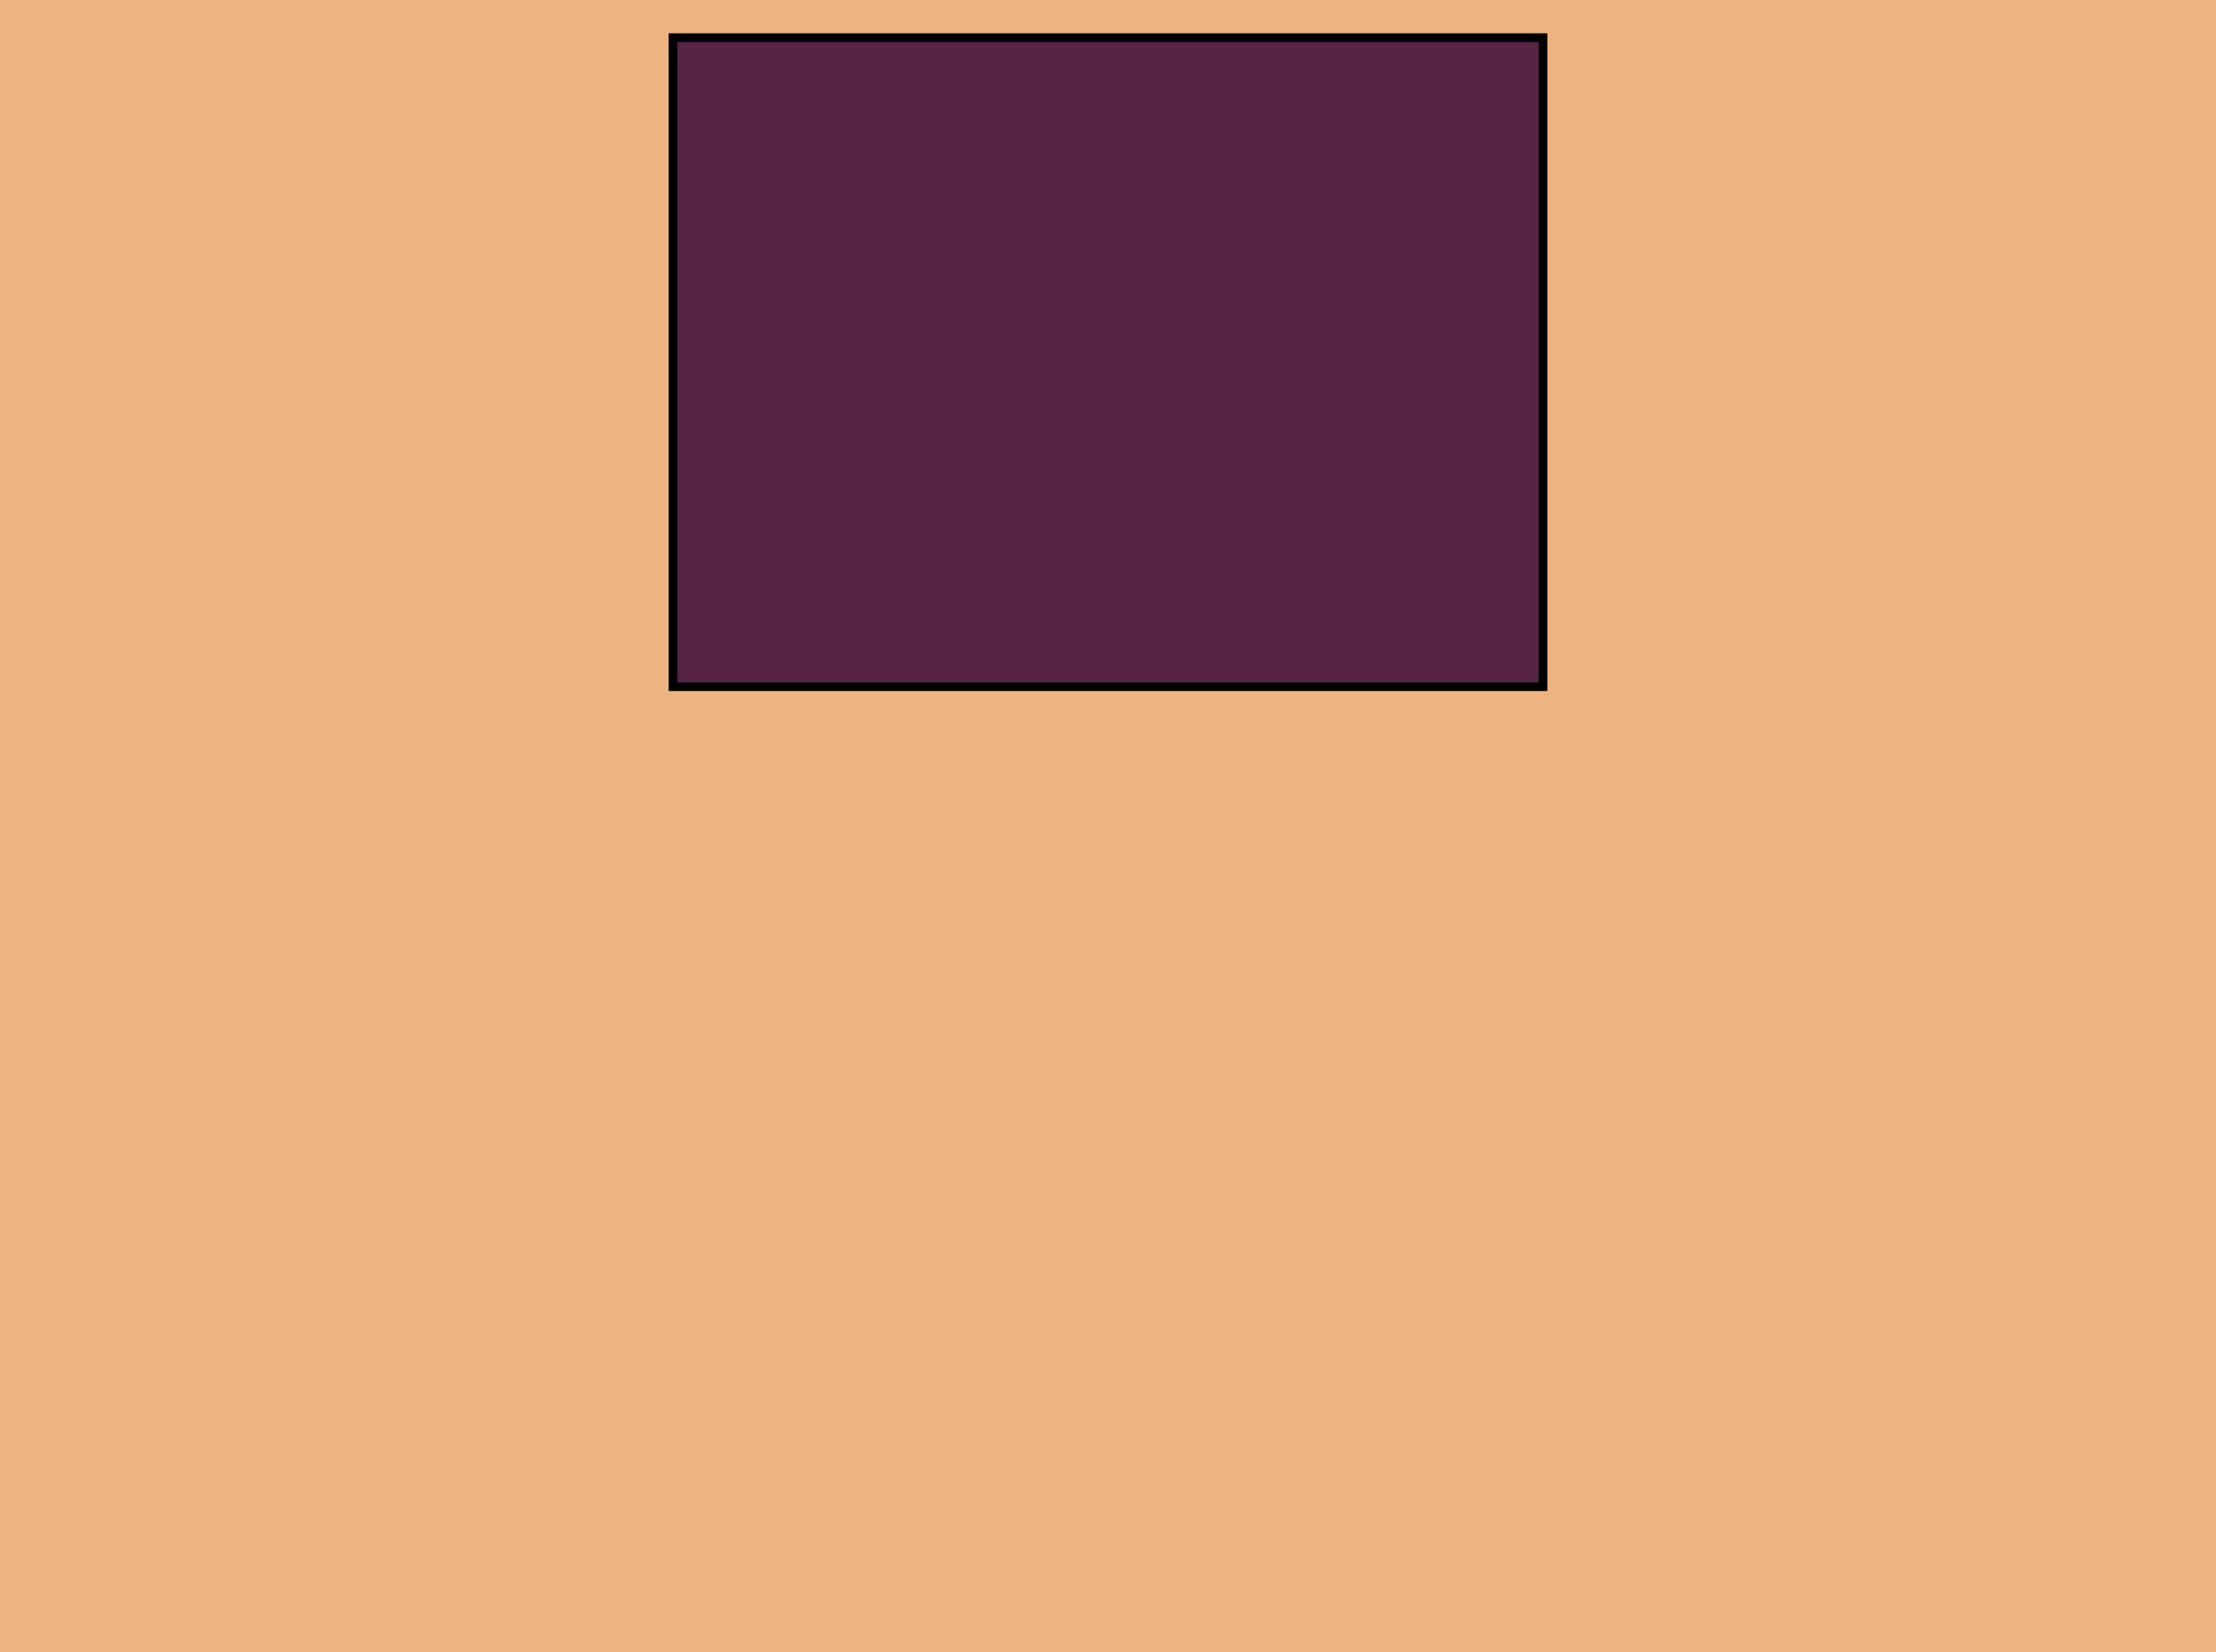 <svg version="1.1" xmlns="http://www.w3.org/2000/svg" xmlns:xlink="http://www.w3.org/1999/xlink" width="507" height="378" viewBox="0,0,507,378"><g transform="translate(13.5,9)"><g data-paper-data="{&quot;isPaintingLayer&quot;:true}" fill-rule="nonzero" stroke-linecap="butt" stroke-linejoin="miter" stroke-miterlimit="10" stroke-dasharray="" stroke-dashoffset="0" style="mix-blend-mode: normal"><path d="M-13.5,369v-378h507v378z" fill="#eeb47f" stroke="none" stroke-width="0"/><path d="M-13.5,369v-378h507v378z" fill="#eeb47f" stroke="none" stroke-width="0"/><path d="M140.487,148.123v-148.507h199.026v148.507z" fill="#572445" stroke="#000000" stroke-width="2"/></g></g></svg>